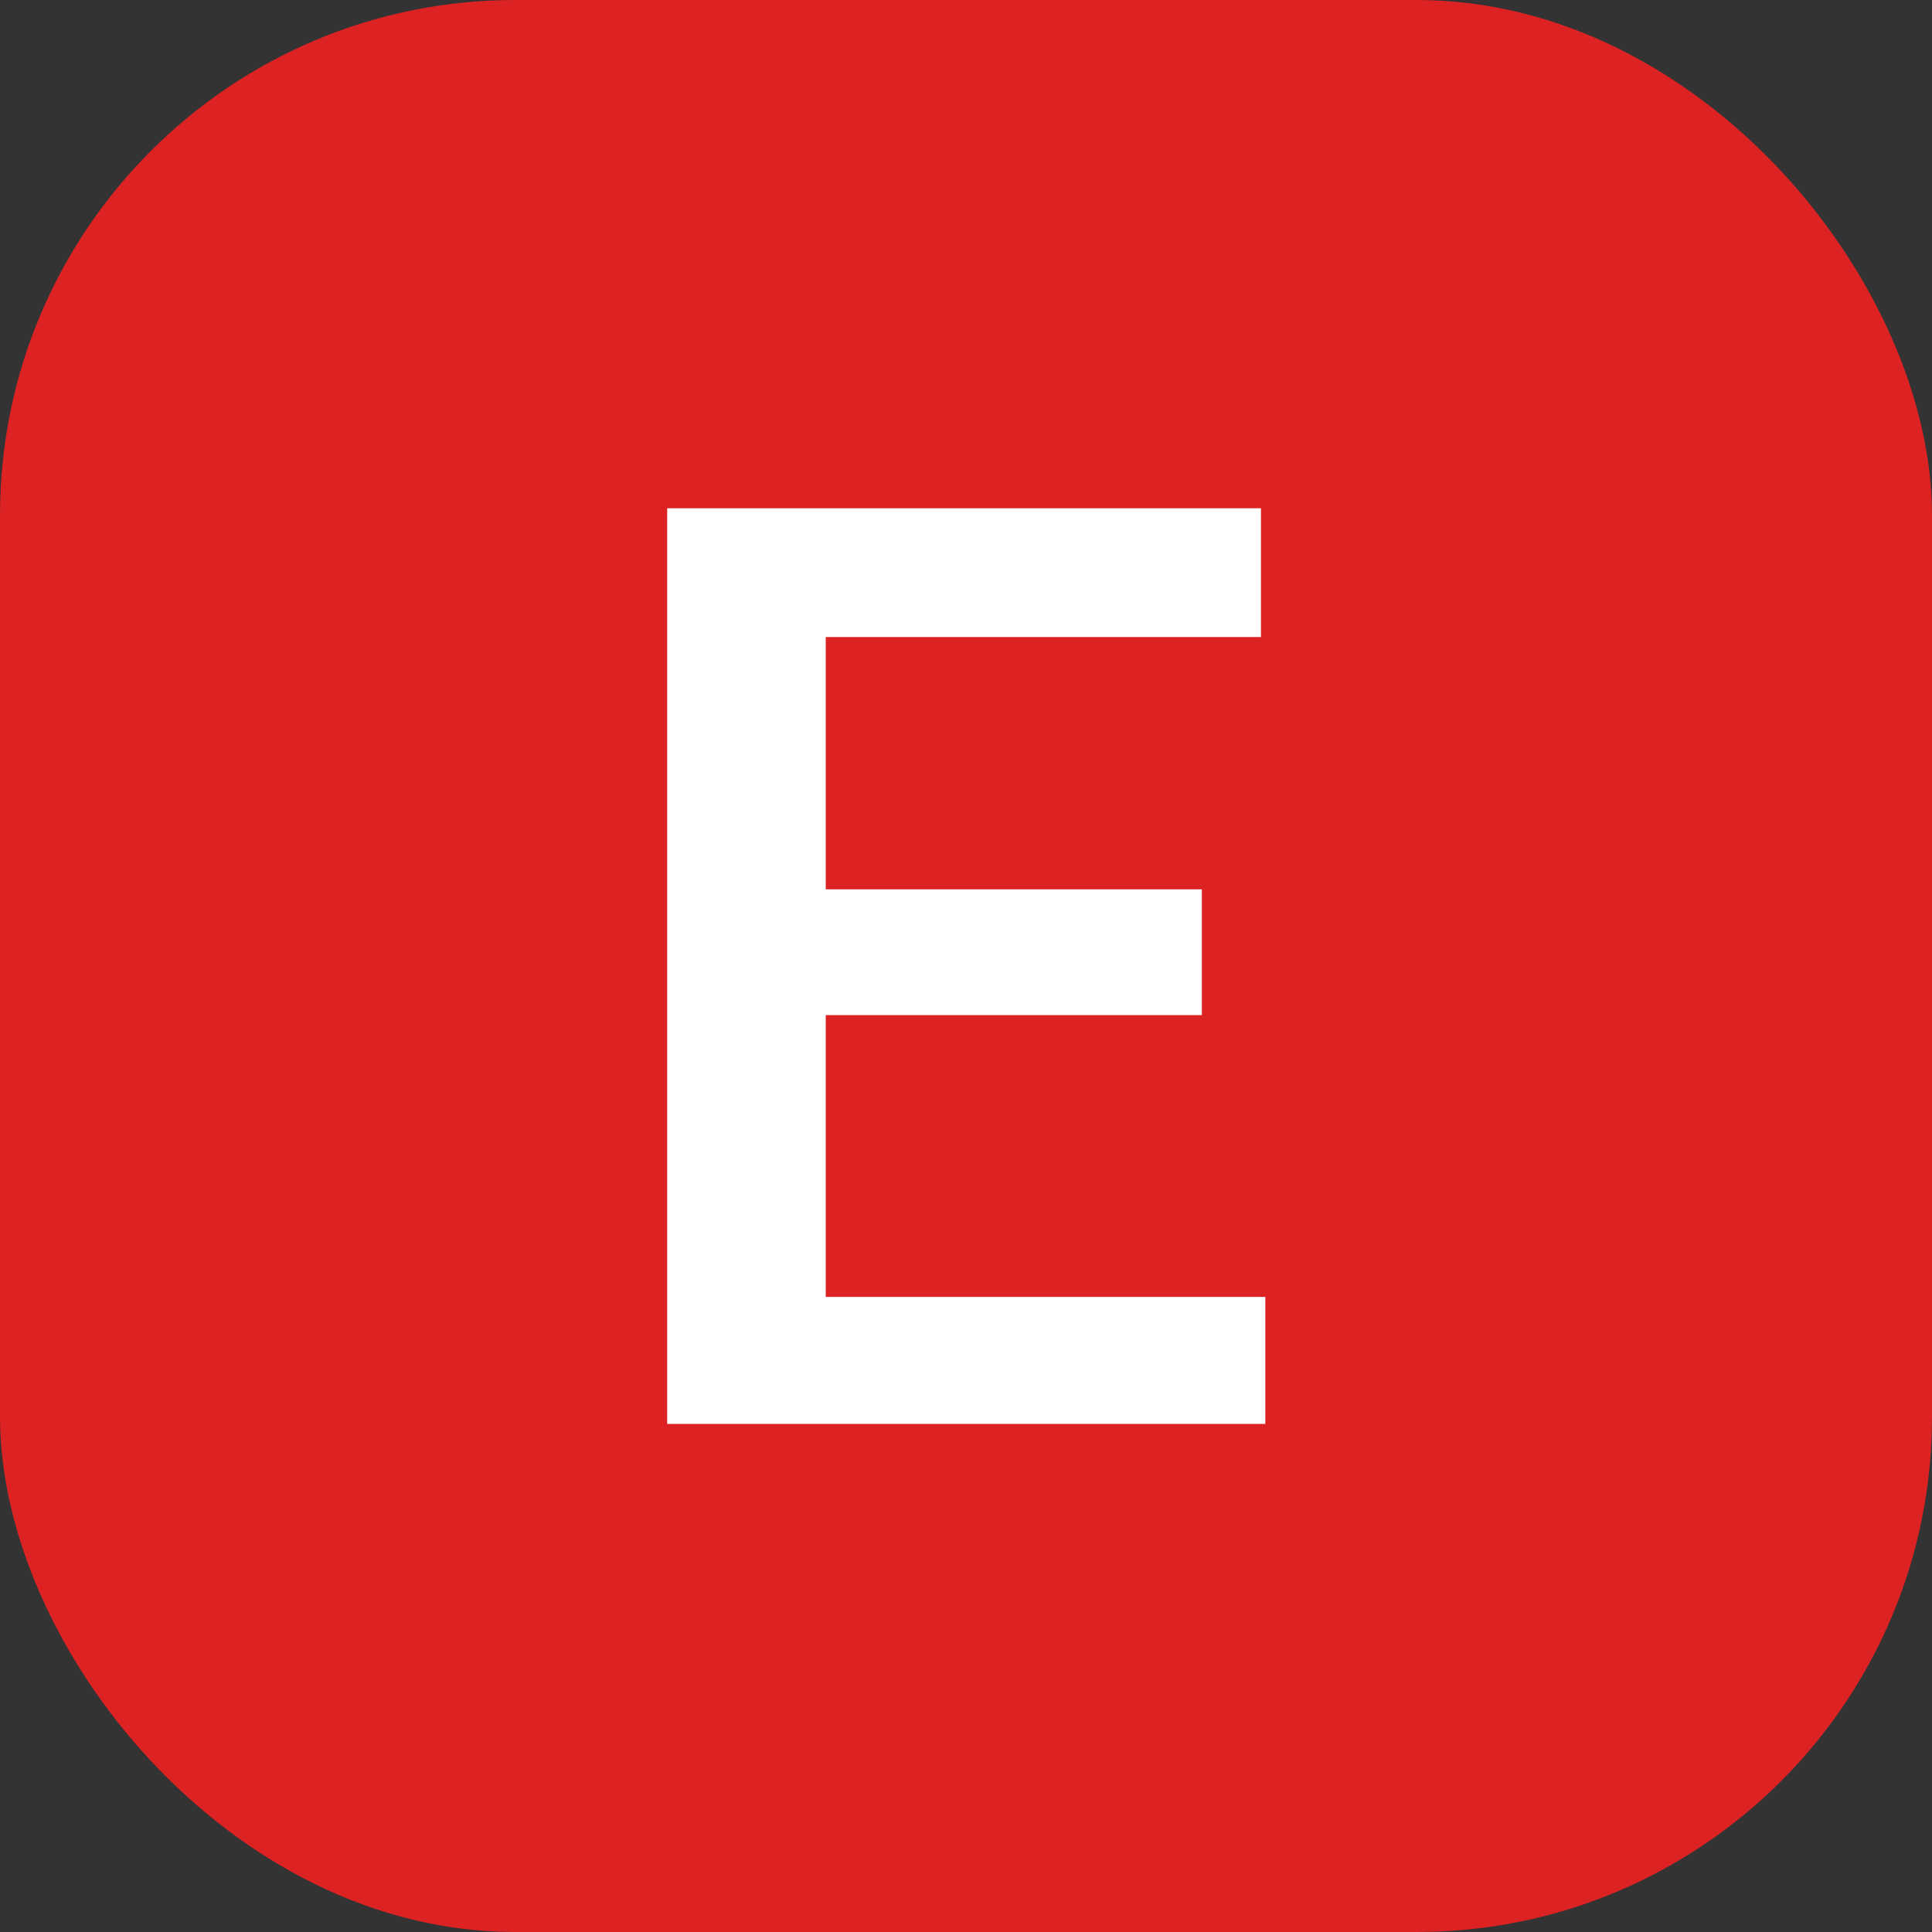 <svg xmlns="http://www.w3.org/2000/svg" width="15" height="15" viewBox="0 0 15 15">
    <rect x="0" y="0" width="15" height="15" fill="#333333" stroke="none"/>
    <g transform="translate(-389 -1391)">
        <rect data-name="사각형 18871" width="15" height="15" rx="4" transform="translate(389 1391)" style="fill:#dc2222"/>
        <path data-name="패스 15033" d="M2.051-3.174h-2.92v2.188h3.413V0H-2.1v-7.109h4.61v1H-.869v1.959h2.92z" transform="translate(396.28 1402.055)" style="fill:#fff"/>
    </g>
</svg>
